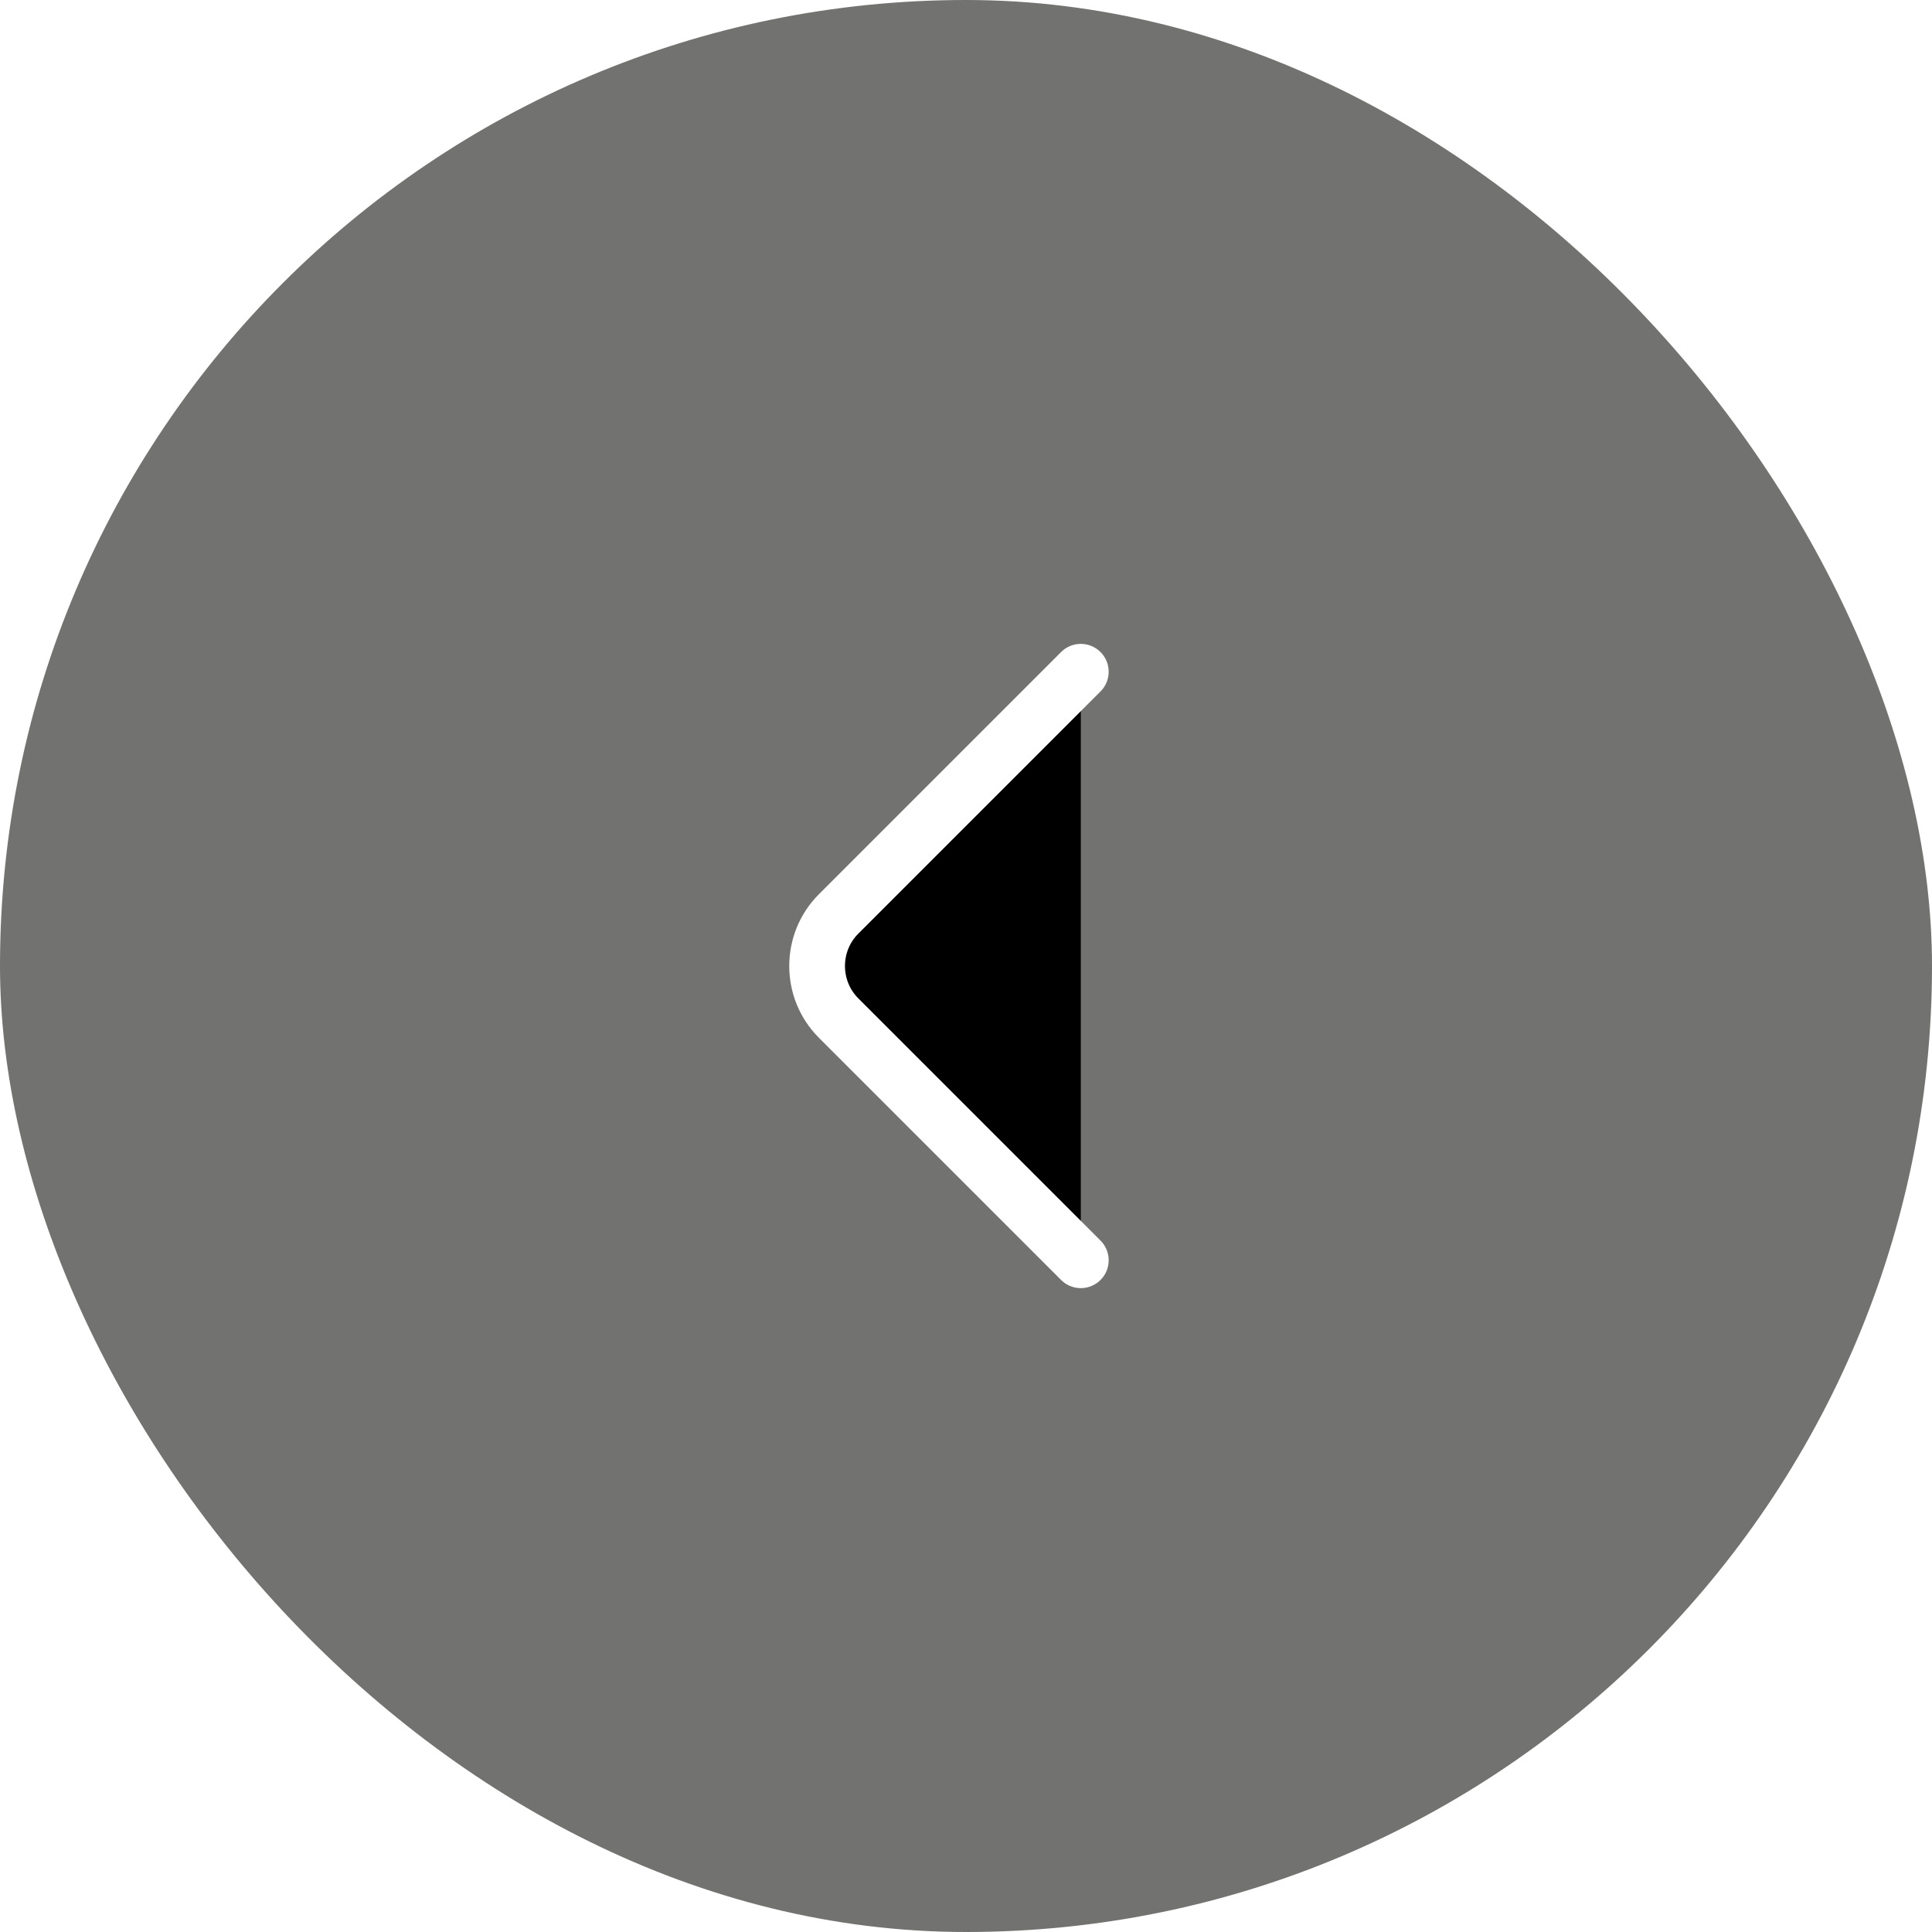<svg width="52" height="52" viewBox="0 0 52 52" xmlns="http://www.w3.org/2000/svg">
<g filter="url(#filter0_b_2_5587)">
<rect width="52" height="52" rx="26" fill="#151411" fill-opacity="0.6"/>
<path d="M29.09 33.92L22.57 27.4C21.8 26.63 21.8 25.37 22.57 24.6L29.09 18.08" stroke="white" stroke-width="1.5" stroke-miterlimit="10" stroke-linecap="round" stroke-linejoin="round"/>
</g>
<defs>
<filter id="filter0_b_2_5587" x="-15" y="-15" width="82" height="82" filterUnits="userSpaceOnUse" color-interpolation-filters="sRGB">
<feFlood flood-opacity="0" result="BackgroundImageFix"/>
<feGaussianBlur in="BackgroundImageFix" stdDeviation="7.5"/>
<feComposite in2="SourceAlpha" operator="in" result="effect1_backgroundBlur_2_5587"/>
<feBlend mode="normal" in="SourceGraphic" in2="effect1_backgroundBlur_2_5587" result="shape"/>
</filter>
</defs>
</svg>
